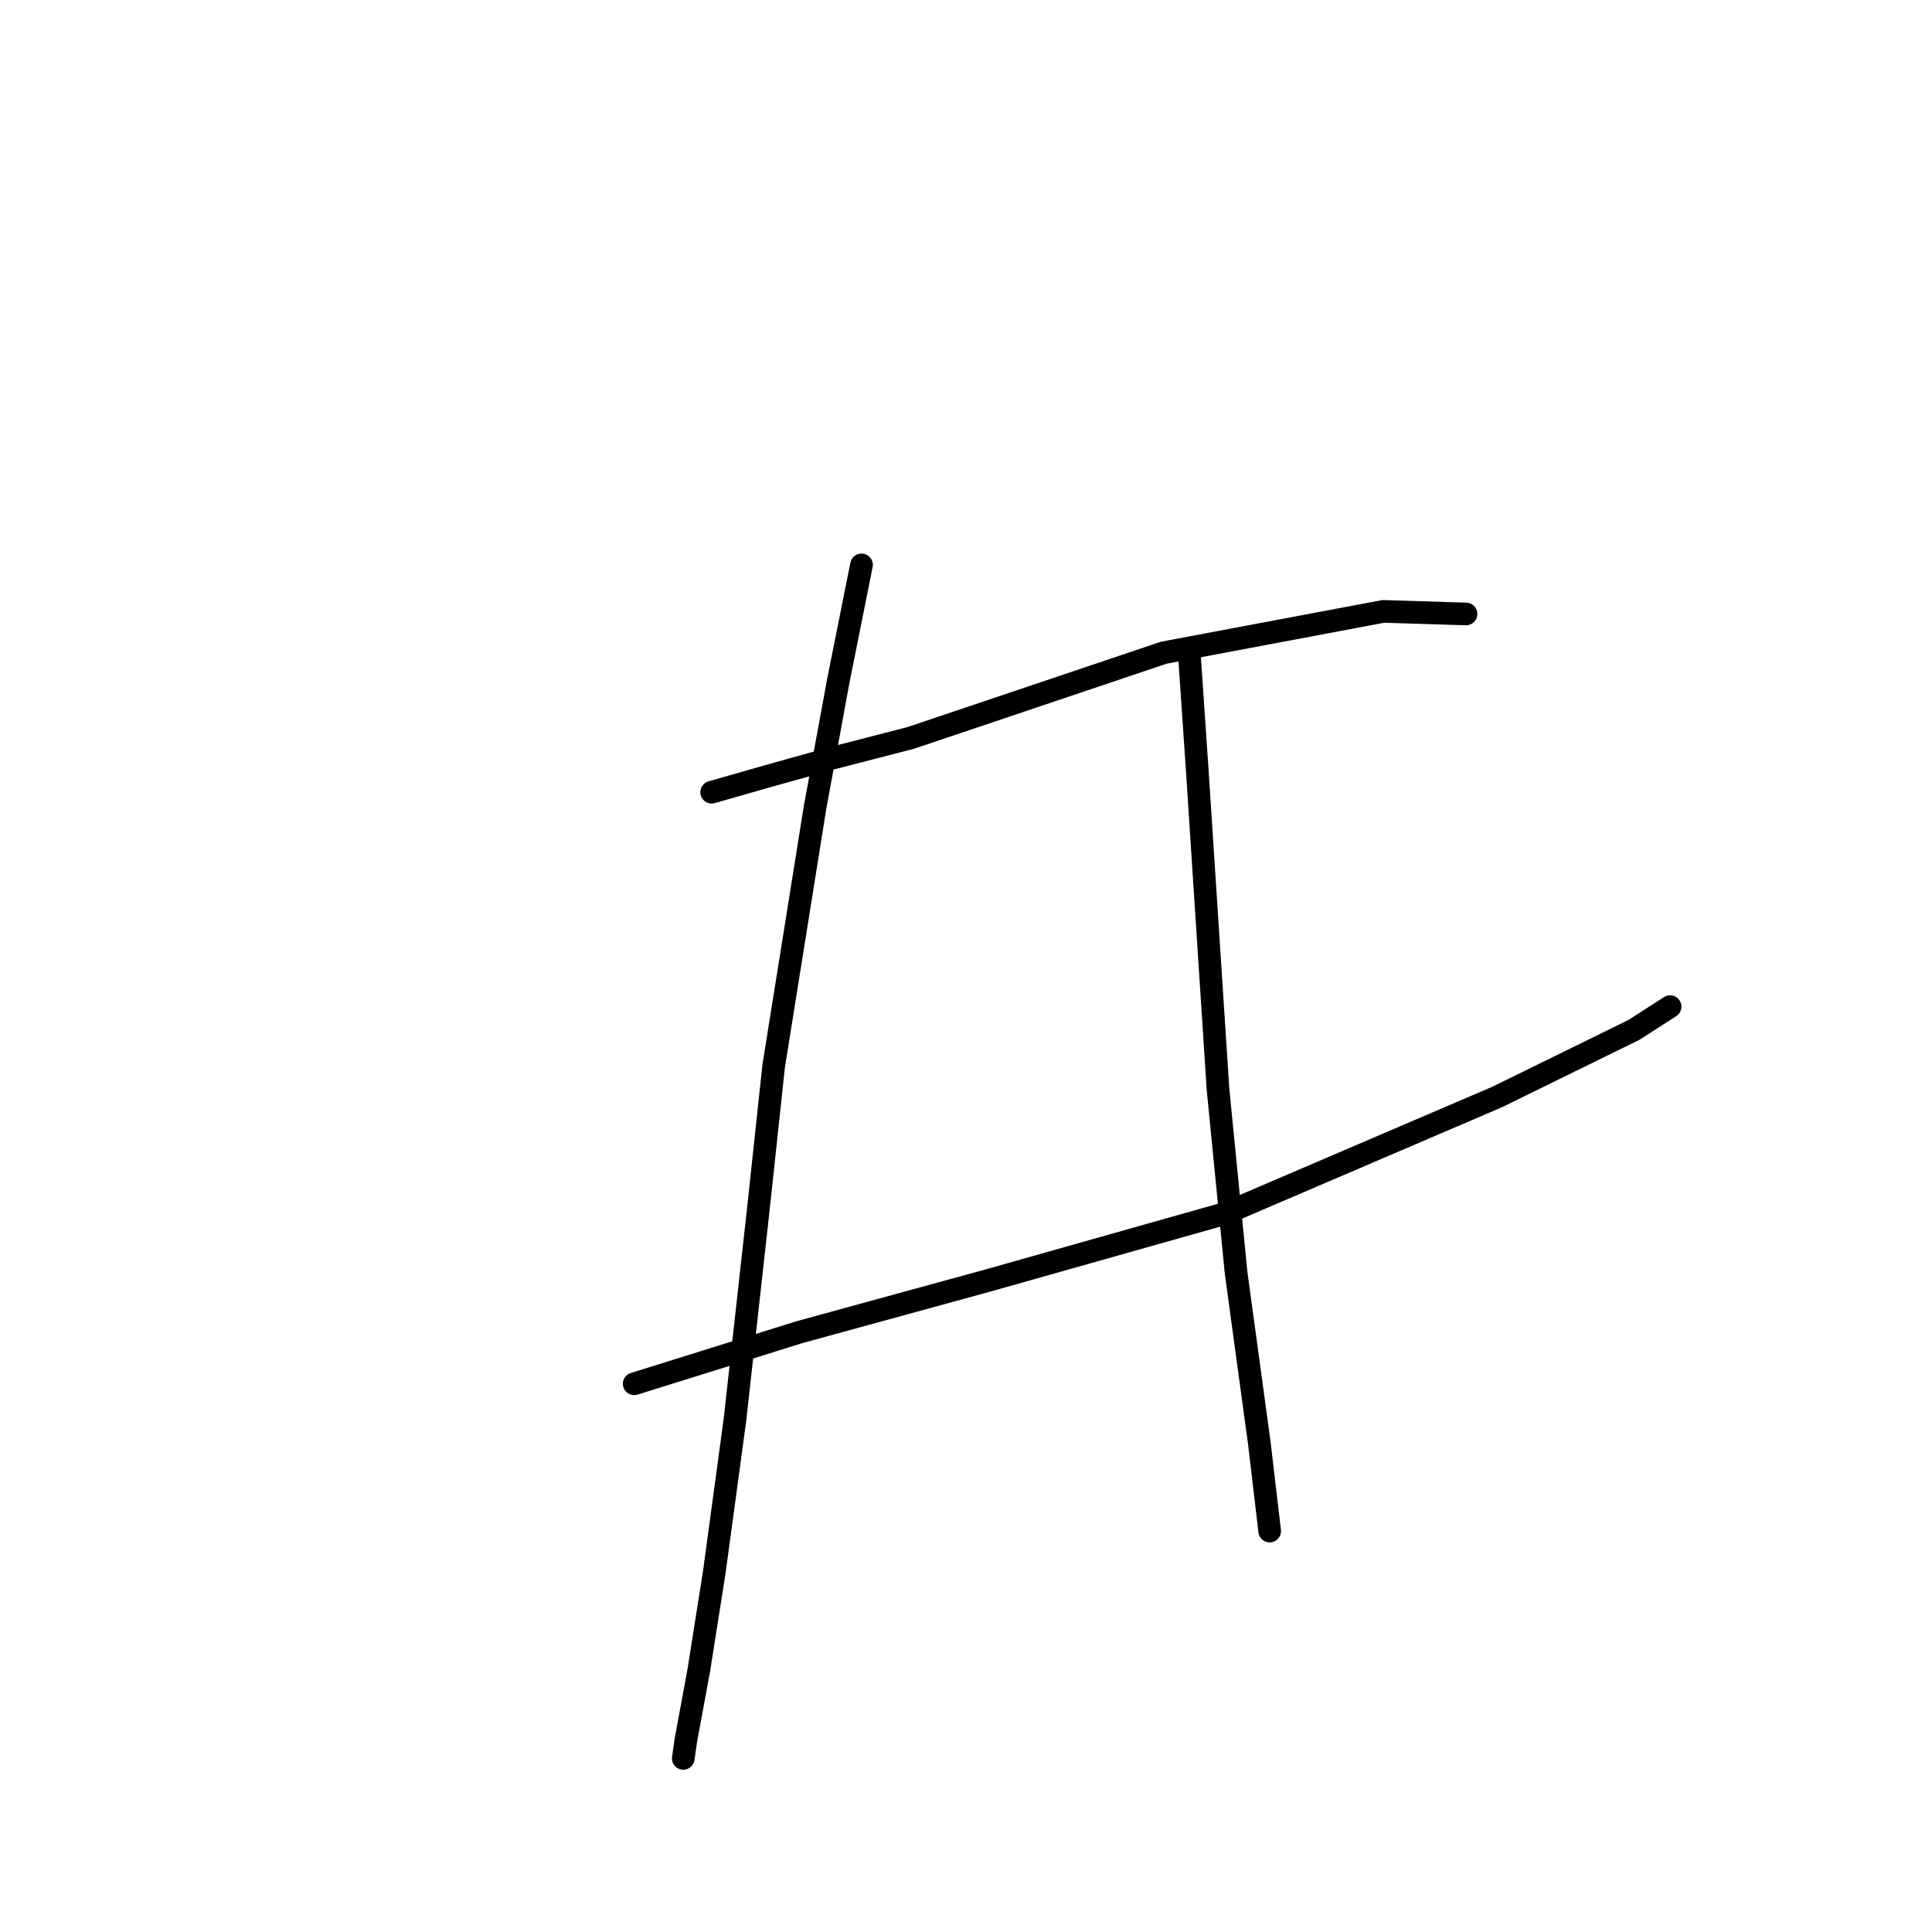 <?xml version="1.0" standalone="no"?>
    <svg width="256" height="256" xmlns="http://www.w3.org/2000/svg" version="1.1">
    <polyline stroke="black" stroke-width="3" stroke-linecap="round" fill="transparent" stroke-linejoin="round" points="94.3 104.973 101.489 102.919 110.046 100.523 120.658 97.785 154.204 86.489 183.3 81.012 194.254 81.354 194.254 81.354 " />
        <polyline stroke="black" stroke-width="3" stroke-linecap="round" fill="transparent" stroke-linejoin="round" points="84.031 183.362 105.939 176.516 130.927 169.669 162.419 160.769 198.362 145.366 216.504 136.466 221.296 133.385 221.296 133.385 " />
        <polyline stroke="black" stroke-width="3" stroke-linecap="round" fill="transparent" stroke-linejoin="round" points="114.154 74.85 111.073 90.254 107.992 107.027 102.516 141.258 100.462 160.427 97.381 188.154 94.642 208.35 92.589 221.358 90.877 230.6 90.535 232.996 90.535 232.996 " />
        <polyline stroke="black" stroke-width="3" stroke-linecap="round" fill="transparent" stroke-linejoin="round" points="157.627 87.173 158.654 102.235 161.393 144.339 163.789 168.643 166.869 191.235 168.239 202.873 168.239 202.873 " />
        </svg>